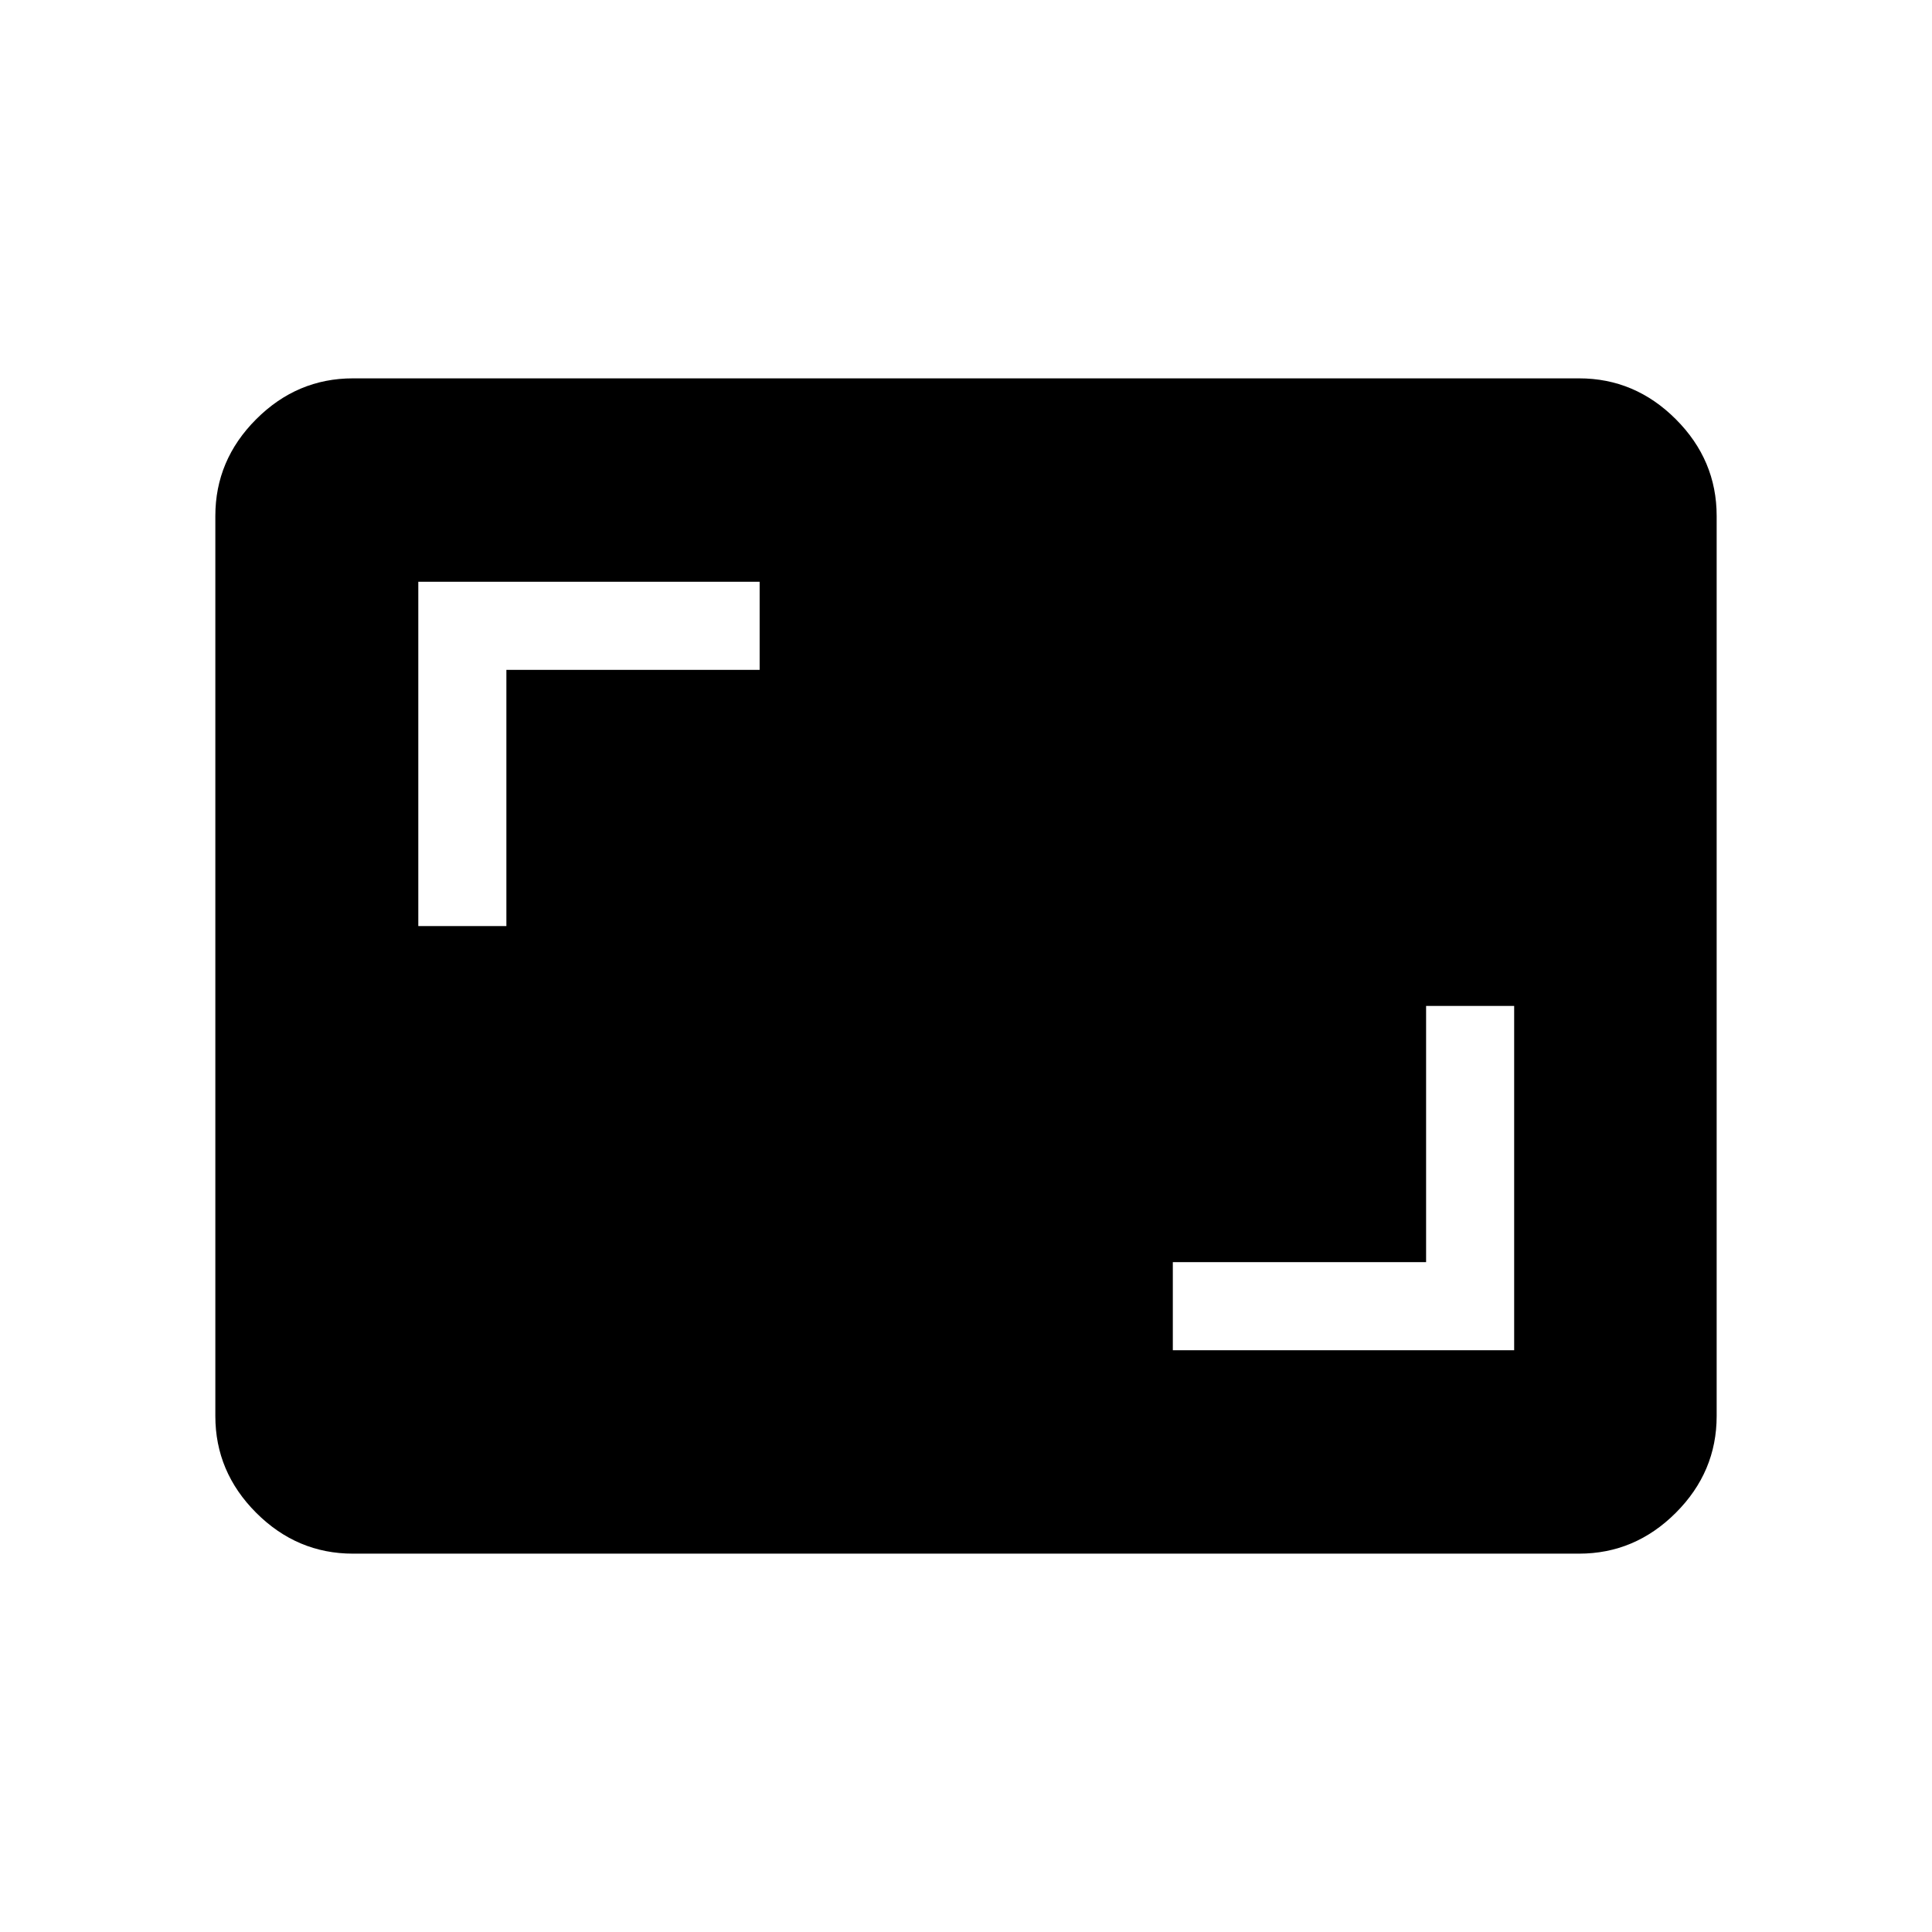 <svg xmlns="http://www.w3.org/2000/svg" height="48" viewBox="0 -960 960 960" width="48"><path d="M582.77-289.08h169.61v-171.07h-43.76v127.3H582.77v43.77ZM207.85-499.85h43.77v-127.3h125.84v-43.77H207.85v171.07ZM175.38-188q-27.78 0-48.08-20.3-20.3-20.3-20.3-48.08v-447.24q0-27.78 20.3-48.08 20.3-20.3 48.08-20.3h609.24q27.78 0 48.08 20.3 20.3 20.3 20.3 48.08v447.24q0 27.78-20.3 48.08-20.3 20.3-48.08 20.3H175.38Z"/></svg>